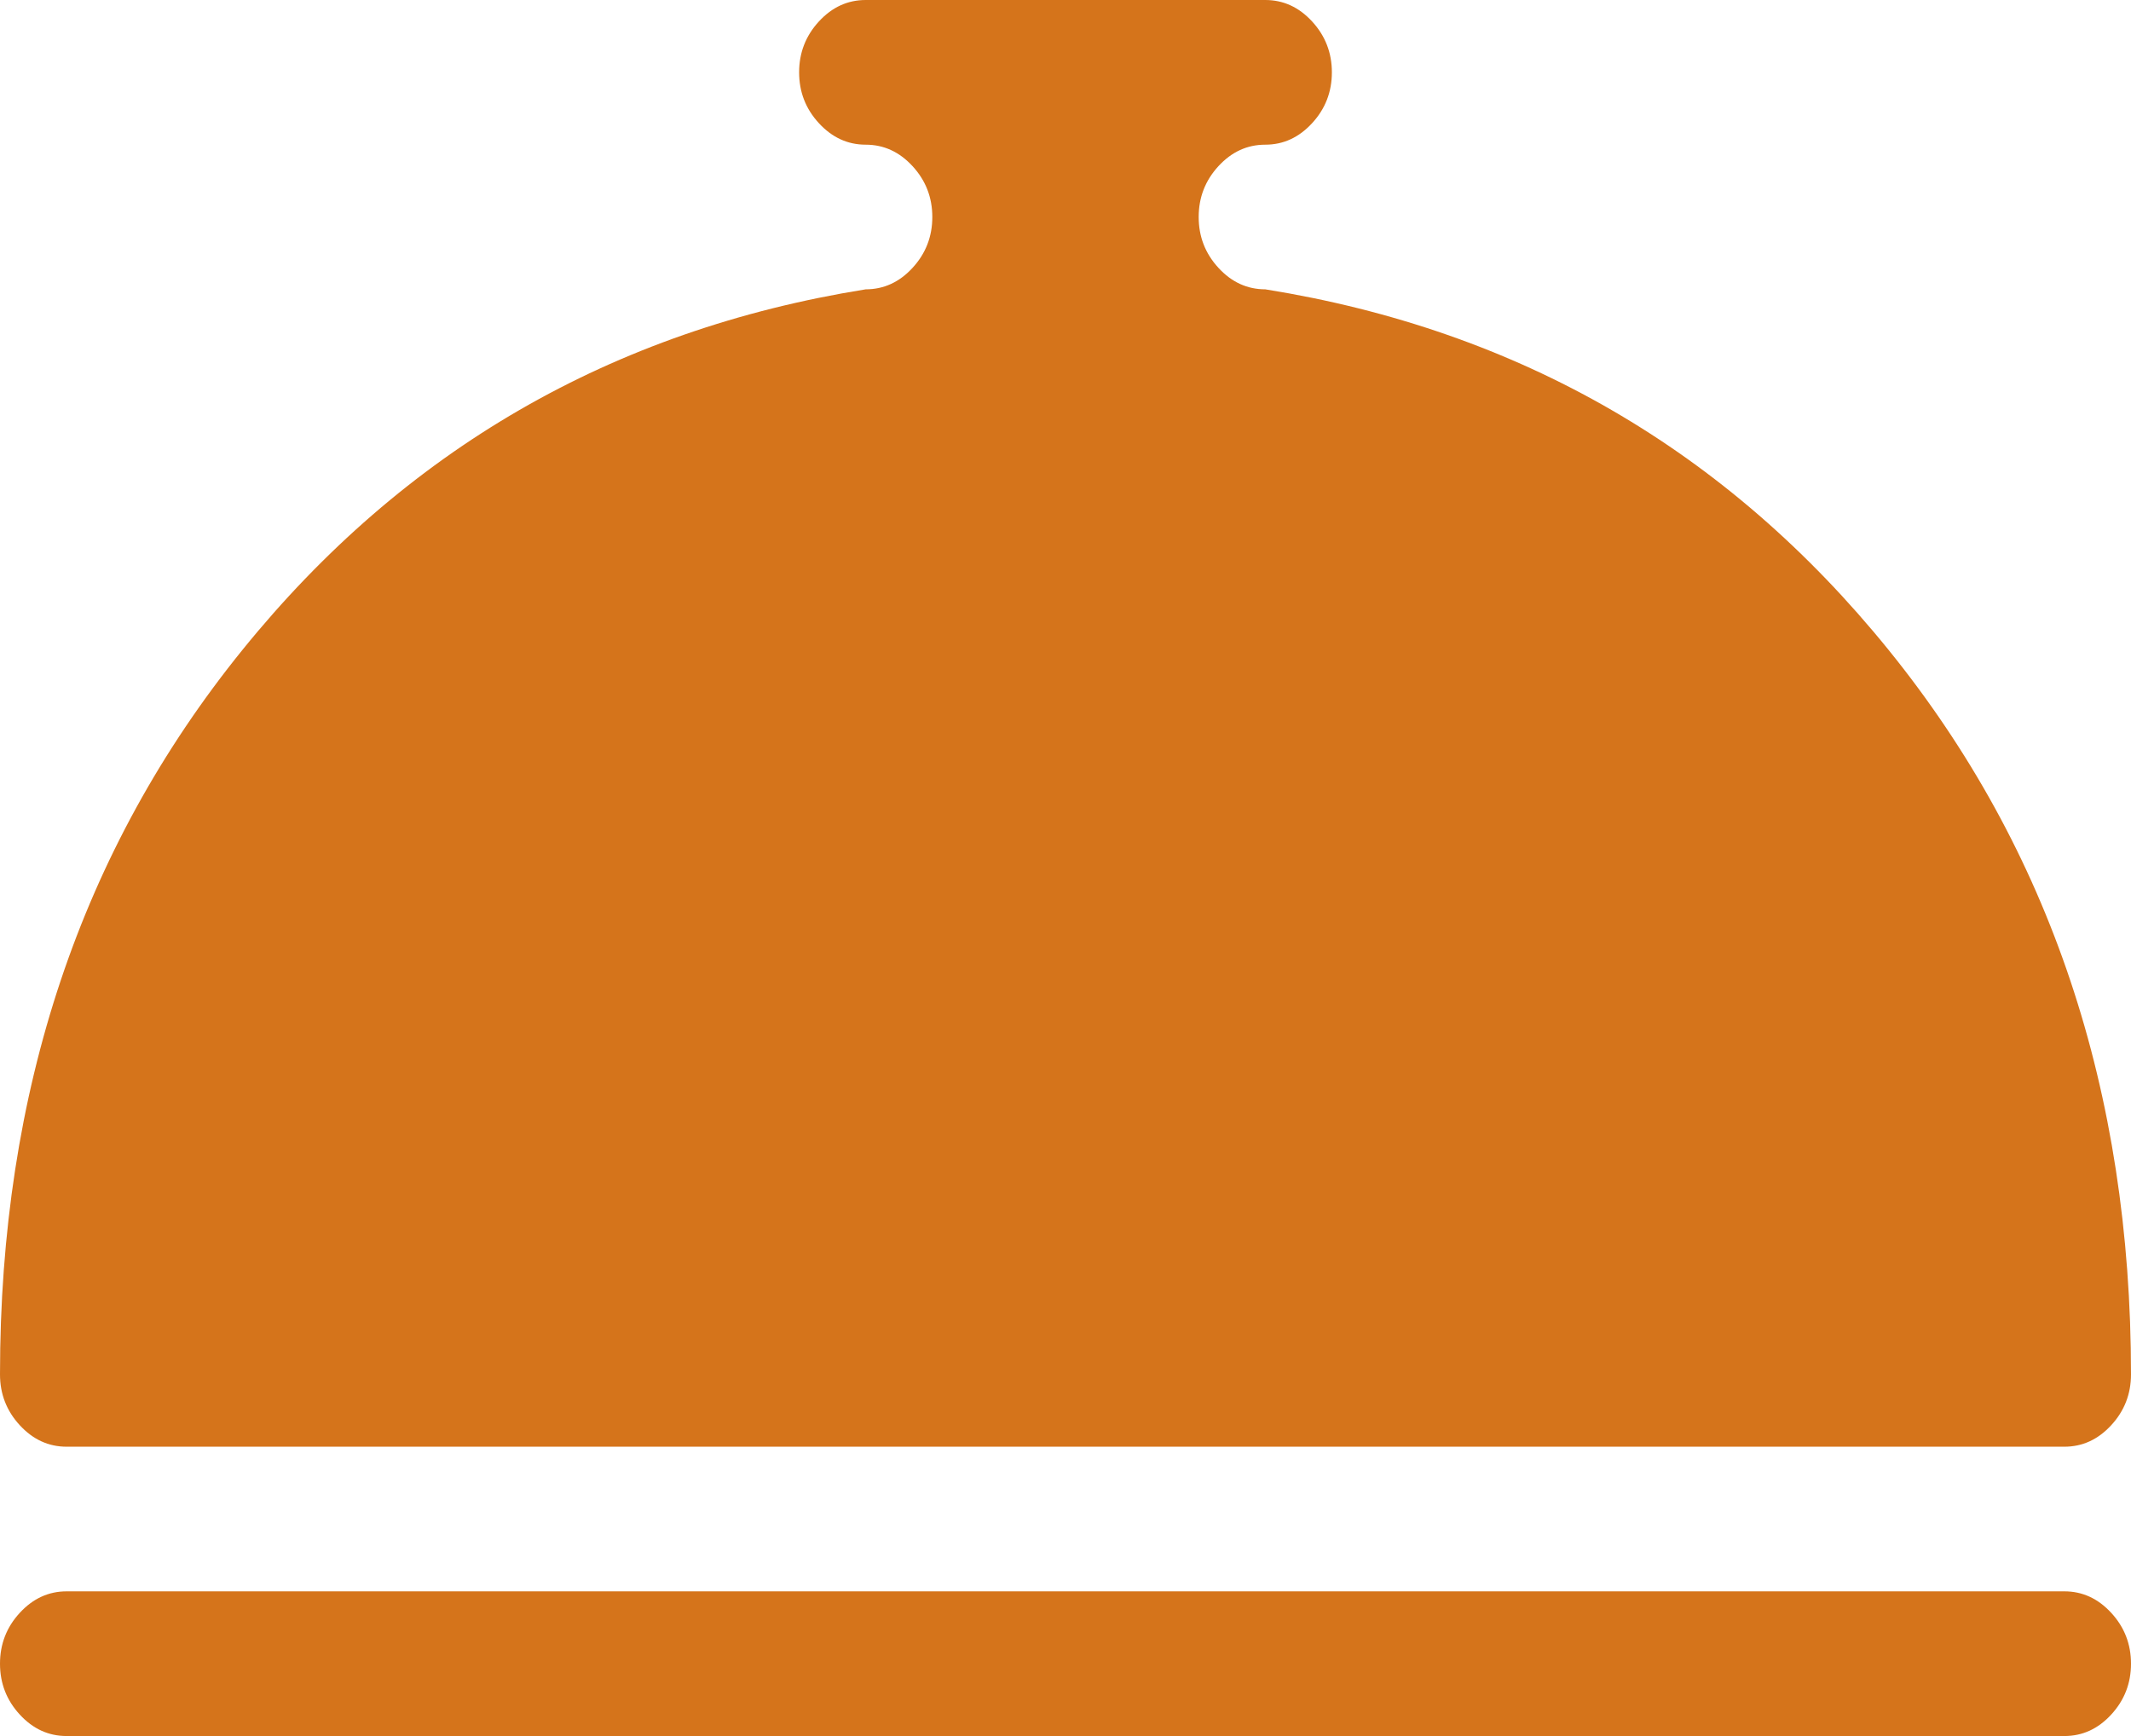 <svg width="54" height="44" viewBox="0 0 54 44" fill="none" xmlns="http://www.w3.org/2000/svg">
<path d="M52.312 36.667H1.688C1.23 36.667 0.835 36.485 0.501 36.122C0.167 35.76 0 35.33 0 34.833C0 27.653 2.048 21.532 6.144 16.471C10.239 11.411 15.504 8.365 21.938 7.333C22.395 7.333 22.79 7.152 23.124 6.789C23.458 6.426 23.625 5.997 23.625 5.5C23.625 5.003 23.458 4.574 23.124 4.211C22.79 3.848 22.395 3.667 21.938 3.667C21.48 3.667 21.085 3.485 20.751 3.122C20.417 2.76 20.25 2.33 20.25 1.833C20.25 1.337 20.417 0.907 20.751 0.544C21.085 0.181 21.48 0 21.938 0H32.062C32.52 0 32.915 0.181 33.249 0.544C33.583 0.907 33.75 1.337 33.75 1.833C33.75 2.33 33.583 2.76 33.249 3.122C32.915 3.485 32.52 3.667 32.062 3.667C31.605 3.667 31.21 3.848 30.876 4.211C30.542 4.574 30.375 5.003 30.375 5.5C30.375 5.997 30.542 6.426 30.876 6.789C31.21 7.152 31.605 7.333 32.062 7.333C38.496 8.365 43.761 11.411 47.856 16.471C51.952 21.532 54 27.653 54 34.833C54 35.33 53.833 35.76 53.499 36.122C53.165 36.485 52.77 36.667 52.312 36.667ZM1.688 40.333H52.312C52.77 40.333 53.165 40.515 53.499 40.878C53.833 41.24 54 41.67 54 42.167C54 42.663 53.833 43.093 53.499 43.456C53.165 43.819 52.77 44 52.312 44H1.688C1.23 44 0.835 43.819 0.501 43.456C0.167 43.093 0 42.663 0 42.167C0 41.67 0.167 41.24 0.501 40.878C0.835 40.515 1.23 40.333 1.688 40.333Z" fill="#D5741B"/>
</svg>
